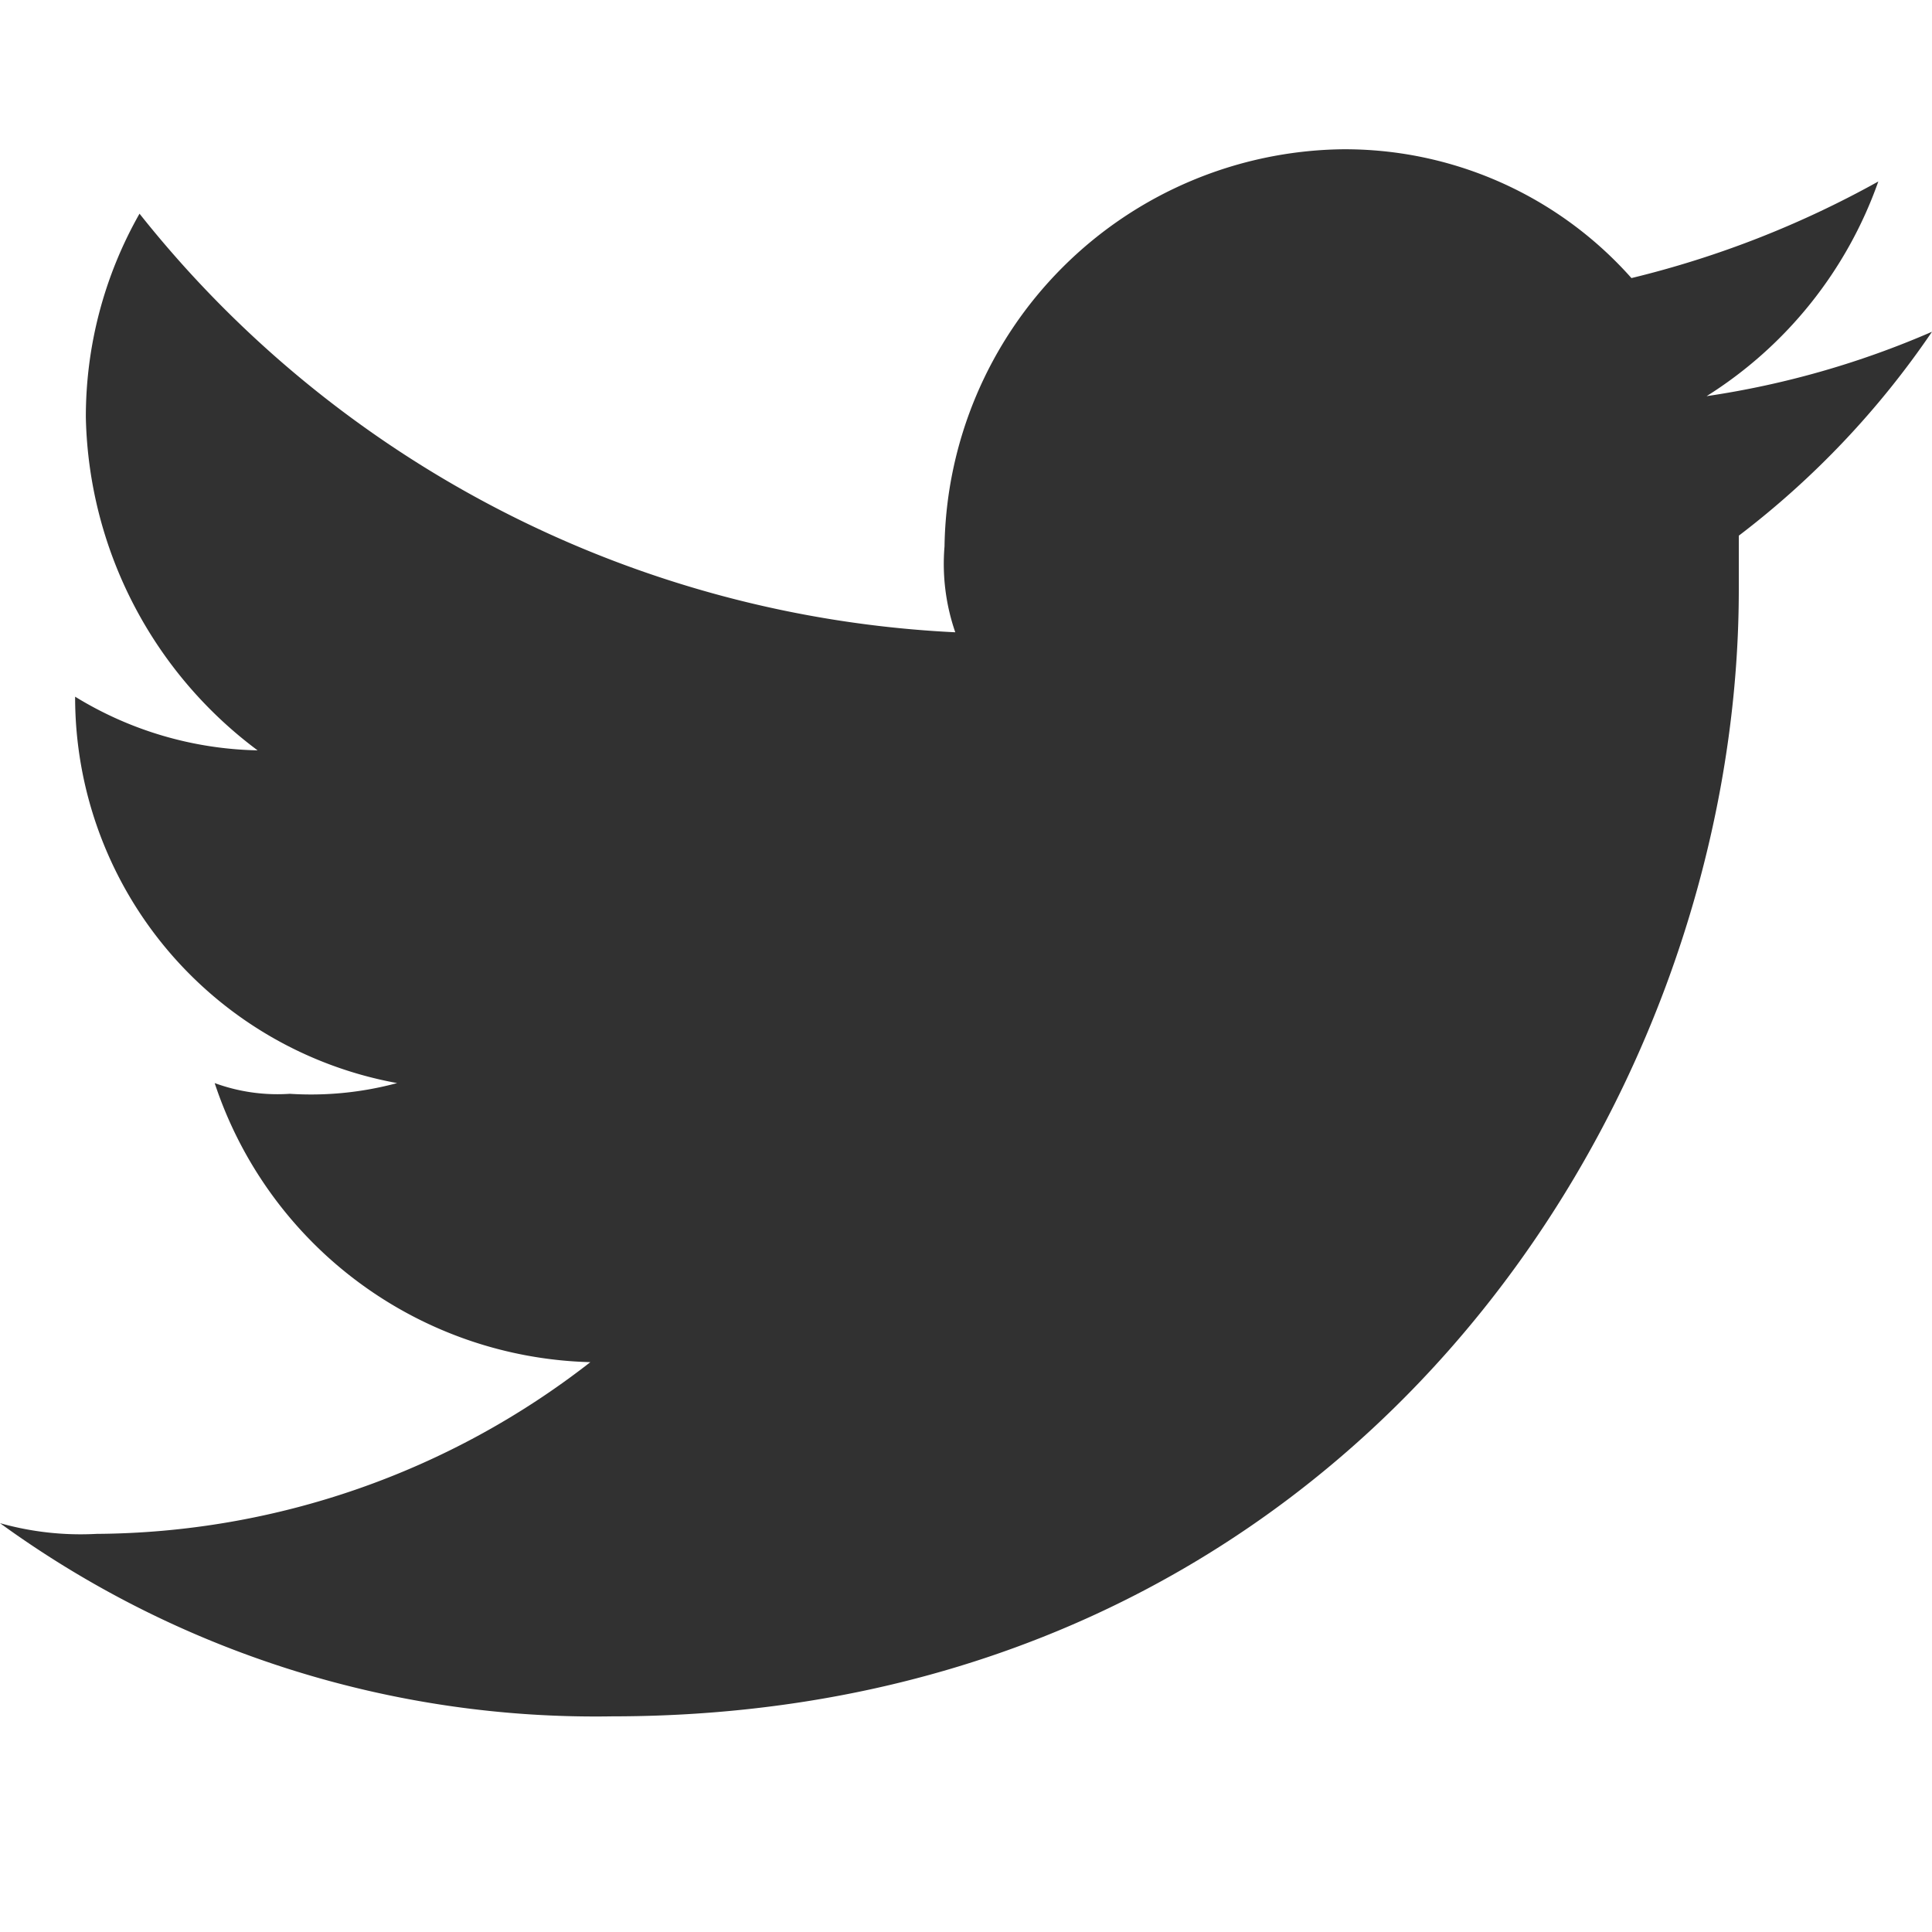 <svg xmlns="http://www.w3.org/2000/svg" viewBox="0 0 60 60">
  <defs>
    <style>
      .cls-1 {
        fill: none;
      }

      .cls-2 {
        fill: #313131;
        fill-rule: evenodd;
      }
    </style>
  </defs>
  <g id="Groupe_5" data-name="Groupe 5" transform="translate(-812 -2765)">
    <rect id="Rectangle_1457" data-name="Rectangle 1457" class="cls-1" width="60" height="60" transform="translate(812 2765)"/>
    <path id="Tracé_2" data-name="Tracé 2" class="cls-2" d="M57,50.667c22.667,0,35-18.667,35-35V14a27.1,27.1,0,0,0,6-6.333,27.671,27.671,0,0,1-7,2A12.969,12.969,0,0,0,96.333,3a30.574,30.574,0,0,1-7.667,3,11.9,11.9,0,0,0-9-4A12.524,12.524,0,0,0,67.333,14.333,6.5,6.5,0,0,0,67.667,17,34.463,34.463,0,0,1,42.333,4a12.765,12.765,0,0,0-1.667,6.333A13.244,13.244,0,0,0,46,20.667,11.237,11.237,0,0,1,40.333,19h0a12.182,12.182,0,0,0,10,12A10.276,10.276,0,0,1,47,31.333,5.672,5.672,0,0,1,44.667,31a12.628,12.628,0,0,0,11.667,8.667A25.167,25.167,0,0,1,41,45a9.229,9.229,0,0,1-3-.333,31.463,31.463,0,0,0,19,6" transform="translate(774 2767.636)"/>
  </g>
</svg>
